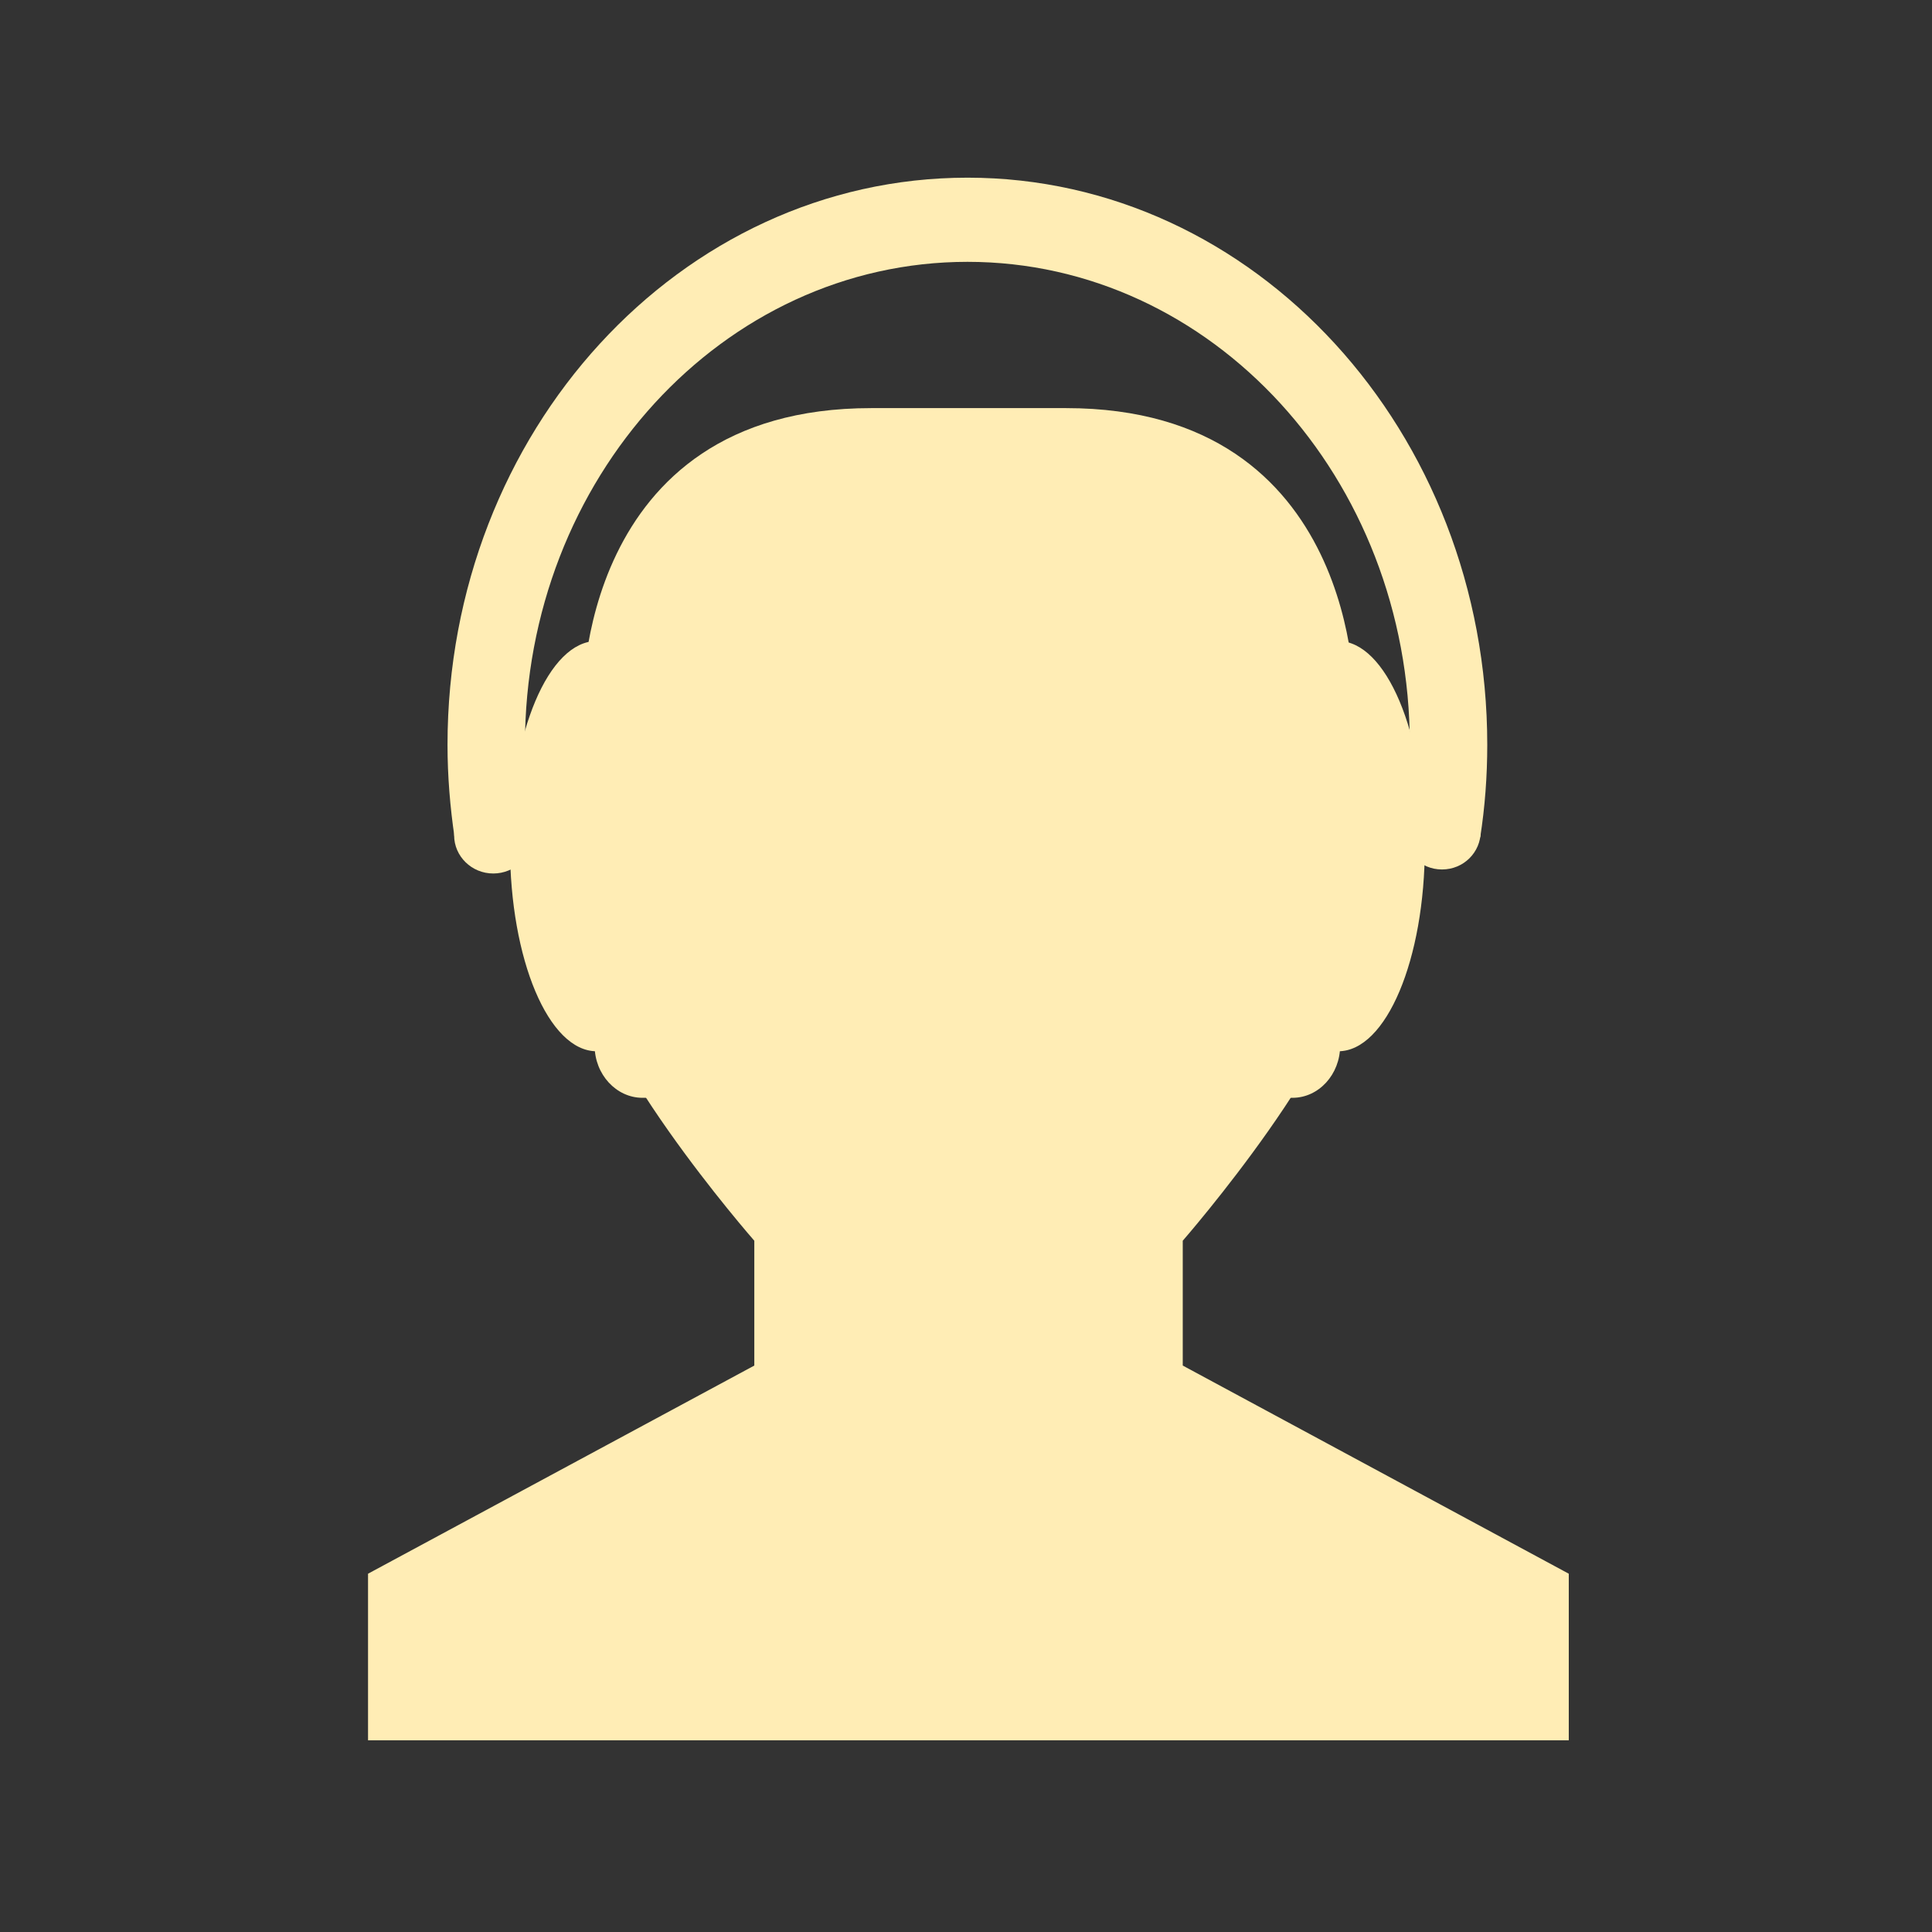 <?xml version="1.0" encoding="UTF-8" standalone="no"?>
<svg
   xmlns:dc="http://purl.org/dc/elements/1.1/"
   xmlns:cc="http://creativecommons.org/ns#"
   xmlns:rdf="http://www.w3.org/1999/02/22-rdf-syntax-ns#"
   xmlns:svg="http://www.w3.org/2000/svg"
   xmlns="http://www.w3.org/2000/svg"
   xmlns:sodipodi="http://sodipodi.sourceforge.net/DTD/sodipodi-0.dtd"
   xmlns:inkscape="http://www.inkscape.org/namespaces/inkscape"
   height="512"
   viewBox="0 0 512 512"
   width="512"
   version="1.1"
   id="svg2"
   inkscape:version="0.91 r13725"
   sodipodi:docname="ocenaudio.svg">
  <rect x="0" y="0" width="512" height="512" fill="#333333" stroke="none"/>
  <defs
     id="defs17" />
  <sodipodi:namedview
     pagecolor="#ffffff"
     bordercolor="#666666"
     borderopacity="1"
     objecttolerance="10"
     gridtolerance="10"
     guidetolerance="10"
     inkscape:pageopacity="0"
     inkscape:pageshadow="2"
     inkscape:window-width="1920"
     inkscape:window-height="1052"
     id="namedview15"
     showgrid="false"
     inkscape:zoom="0.6433966"
     inkscape:cx="-56.583924"
     inkscape:cy="599.15402"
     inkscape:window-x="1920"
     inkscape:window-y="0"
     inkscape:window-maximized="1"
     inkscape:current-layer="svg2" />
  <g
     transform="matrix(15.92,0,0,15.92,-125.617,-127.907)"
     id="g35"
     style="fill:#ffedb5">
    <g
       id="g37"
       style="fill:#ffedb5">
      <!-- color: #ff8c32 -->
      <g
         id="g39"
         style="fill:#ffedb5">
        <path
           inkscape:connector-curvature="0"
           d="m 22.367,14.828 3.27,0 c 4.895,0 4.797,4.852 4.797,4.852 l 0,4.156 c 0,1.582 -2.855,4.852 -2.855,4.852 l 0,2.078 6.426,3.465 0,2.773 -19.988,0 0,-2.773 6.43,-3.465 0,-2.078 c 0,0 -2.867,-3.27 -2.852,-4.852 l 0,-4.156 c 0,0 -0.105,-4.852 4.797,-4.852 m -0.023,0"
           style="fill:#ffedb5;fill-opacity:1;fill-rule:nonzero;stroke:none"
           id="path41" />
        <path
           inkscape:connector-curvature="0"
           d="m 18.586,17.938 0.988,0 c 0.438,0 0.793,0.387 0.793,0.867 l 0,6.637 c 0,0.477 -0.355,0.867 -0.793,0.867 l -0.988,0 c -0.438,0 -0.797,-0.391 -0.797,-0.867 l 0,-6.637 c 0,-0.48 0.359,-0.867 0.797,-0.867 m 0,0"
           style="fill:#ffedb5;fill-opacity:1;fill-rule:nonzero;stroke:none"
           id="path43" />
        <path
           inkscape:connector-curvature="0"
           d="m 19.266,22.12 c 0,1.887 -0.648,3.414 -1.445,3.414 -0.797,0 -1.441,-1.527 -1.441,-3.414 0,-1.887 0.645,-3.414 1.441,-3.414 0.797,0 1.445,1.527 1.445,3.414 m 0,0"
           style="fill:#ffedb5;fill-opacity:1;fill-rule:nonzero;stroke:none"
           id="path45" />
        <path
           inkscape:connector-curvature="0"
           d="m 16.754,21.938 c 0,0.352 -0.293,0.637 -0.652,0.637 -0.359,0 -0.652,-0.285 -0.652,-0.637 0,-0.352 0.293,-0.637 0.652,-0.637 0.359,0 0.652,0.285 0.652,0.637 m 0,0"
           style="fill:#ffedb5;fill-opacity:1;fill-rule:nonzero;stroke:none"
           id="path47" />
        <path
           inkscape:connector-curvature="0"
           d="m 23.996,10.992 c -4.781,0 -8.656,4.227 -8.656,9.441 0,0.523 0.043,1.039 0.117,1.539 l 1.309,0 c -0.086,-0.496 -0.137,-1.012 -0.137,-1.539 0,-4.438 3.297,-8.04 7.367,-8.04 4.066,0 7.363,3.598 7.363,8.04 0,0.527 -0.047,1.043 -0.137,1.539 l 1.309,0 c 0.078,-0.5 0.117,-1.016 0.117,-1.539 0,-5.215 -3.875,-9.441 -8.652,-9.441 m 0,0"
           style="fill:#ffedb5;fill-opacity:1;fill-rule:nonzero;stroke:none"
           id="path49" />
        <path
           inkscape:connector-curvature="0"
           d="m 32.539,21.871 c 0,0.352 -0.285,0.637 -0.645,0.637 -0.355,0 -0.645,-0.285 -0.645,-0.637 0,-0.352 0.289,-0.637 0.645,-0.637 0.359,0 0.645,0.285 0.645,0.637 m 0,0"
           style="fill:#ffedb5;fill-opacity:1;fill-rule:nonzero;stroke:none"
           id="path51" />
        <path
           inkscape:connector-curvature="0"
           d="m 29.406,17.938 -0.988,0 c -0.441,0 -0.797,0.387 -0.797,0.867 l 0,6.637 c 0,0.477 0.355,0.867 0.797,0.867 l 0.988,0 c 0.438,0 0.793,-0.391 0.793,-0.867 l 0,-6.637 c 0,-0.48 -0.355,-0.867 -0.793,-0.867 m 0,0"
           style="fill:#ffedb5;fill-opacity:1;fill-rule:nonzero;stroke:none"
           id="path53" />
        <path
           inkscape:connector-curvature="0"
           d="m 28.727,22.12 c 0,1.887 0.645,3.414 1.441,3.414 0.797,0 1.441,-1.527 1.441,-3.414 0,-1.887 -0.645,-3.414 -1.441,-3.414 -0.797,0 -1.441,1.527 -1.441,3.414 m 0,0"
           style="fill:#ffedb5;fill-opacity:1;fill-rule:nonzero;stroke:none"
           id="path55" />
      </g>
    </g>
  </g>
</svg>
